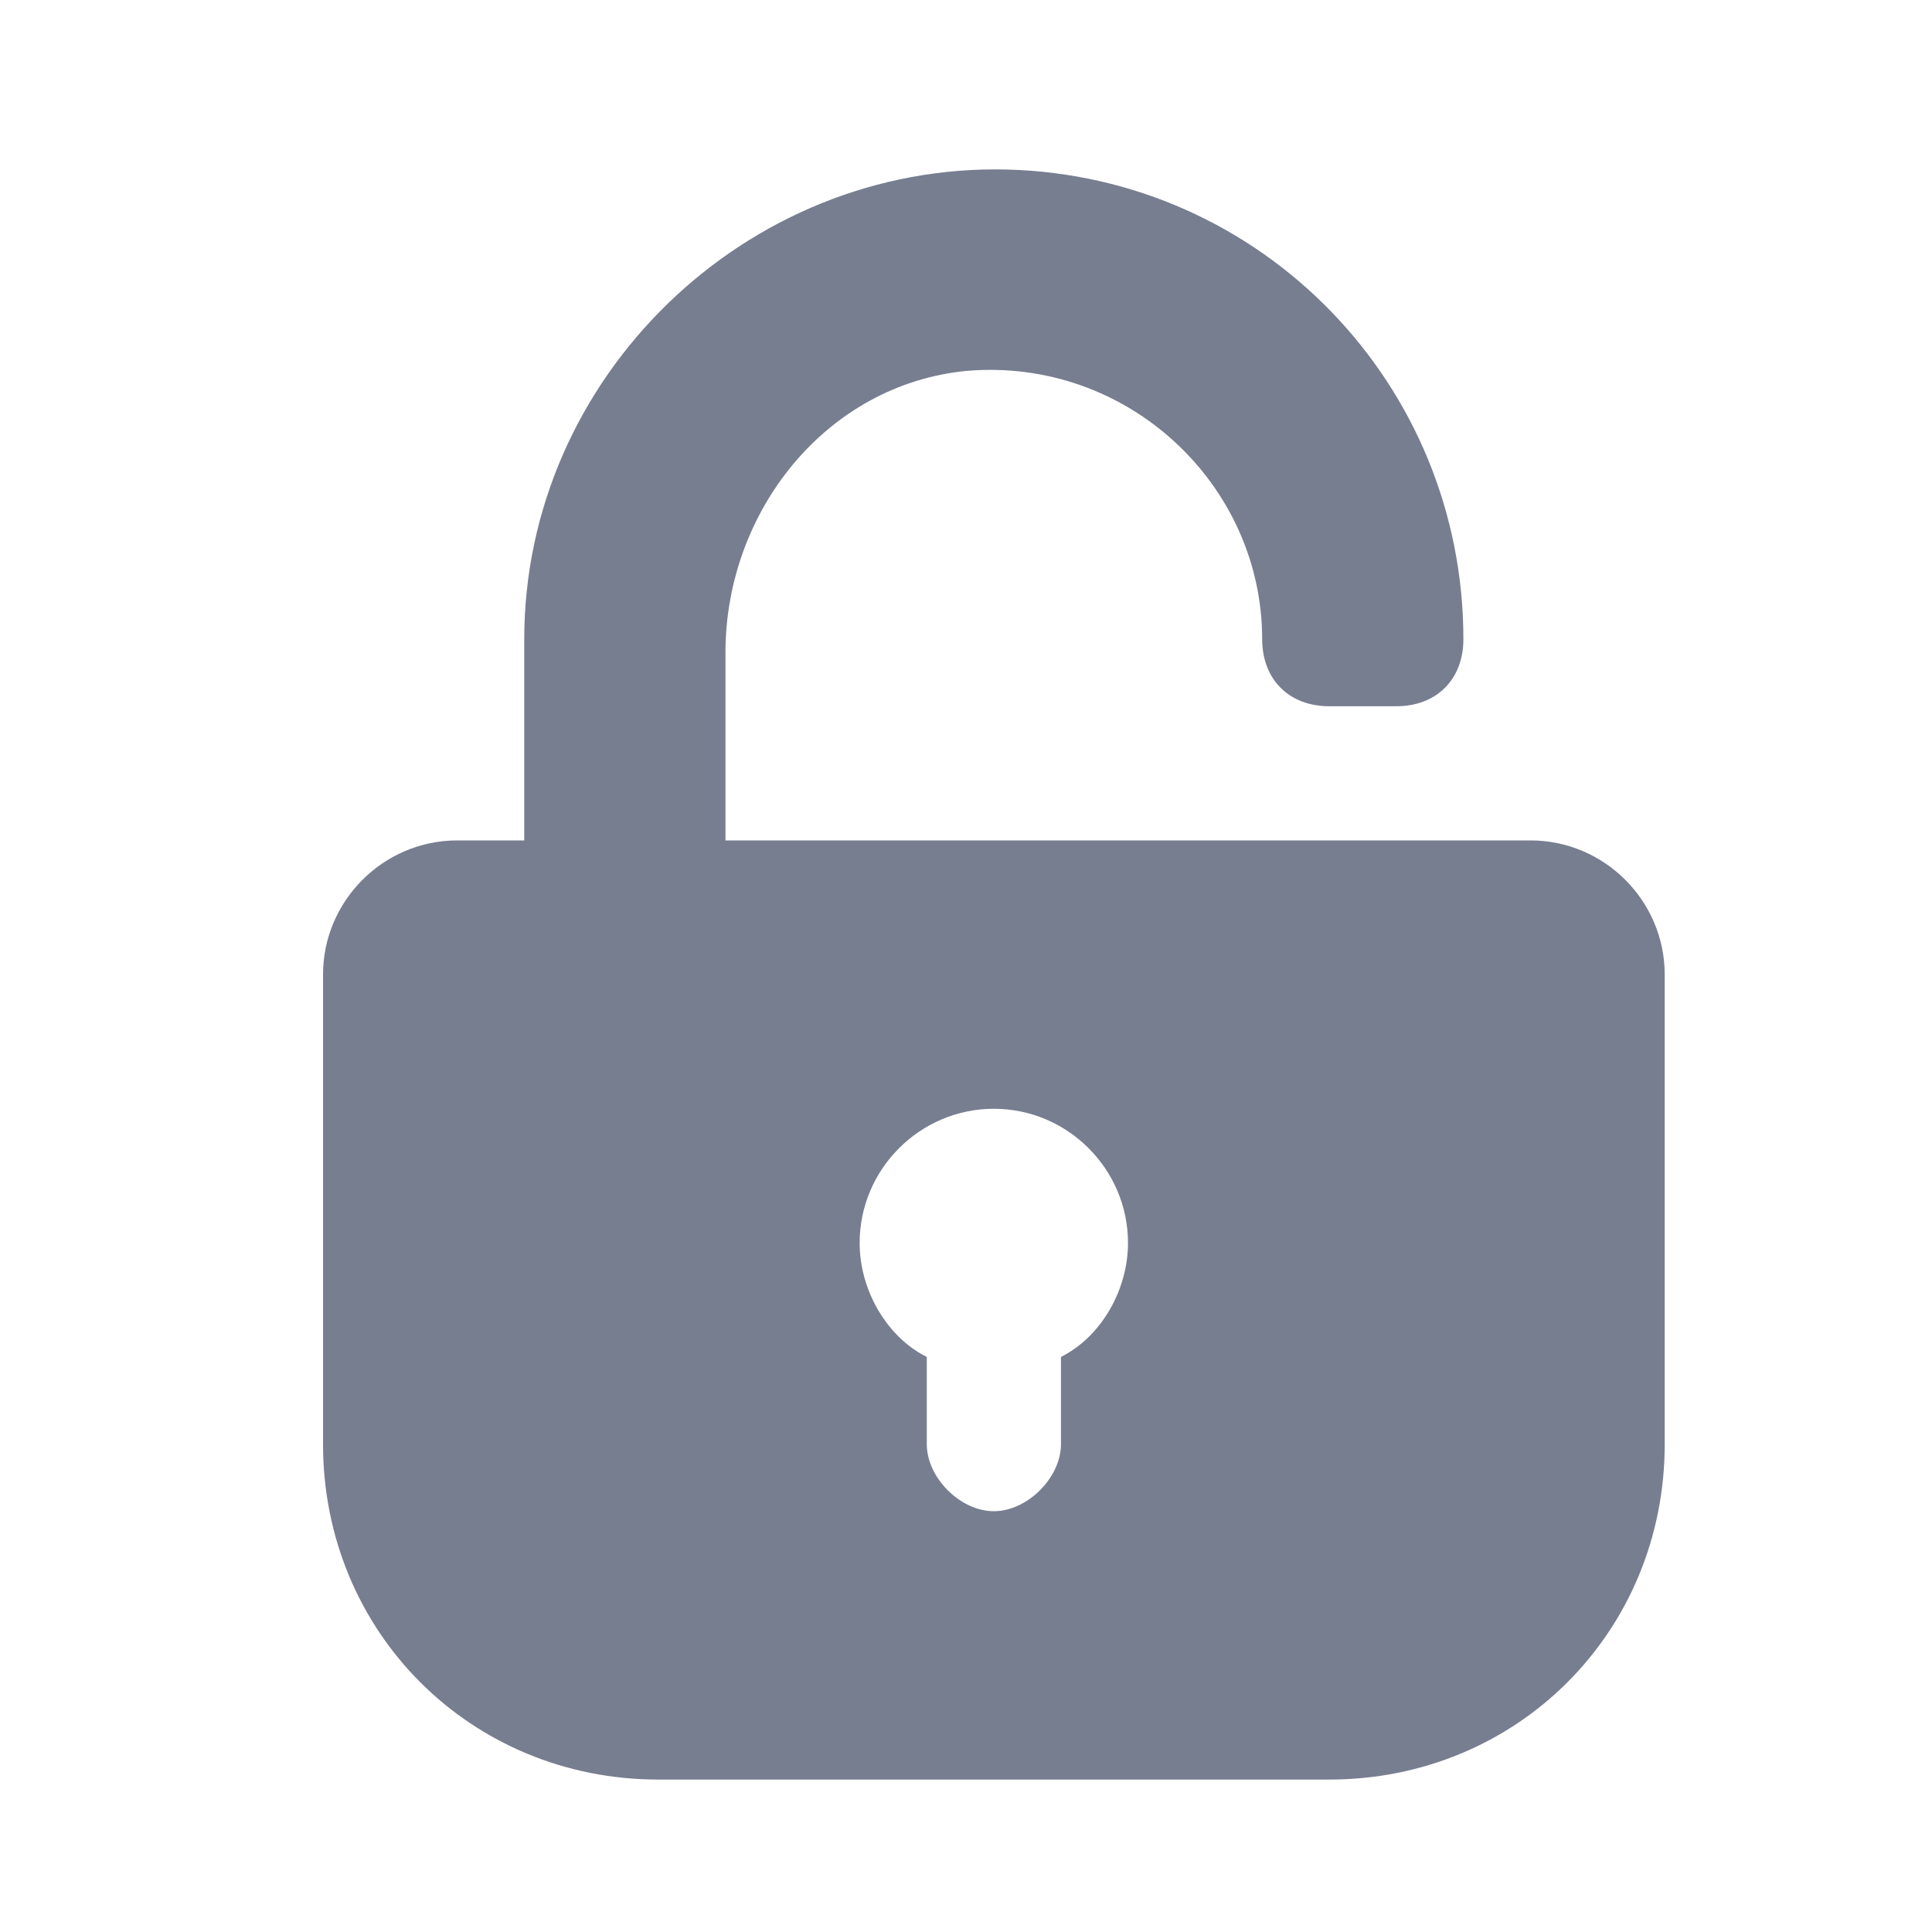 <svg width="20" height="20" viewBox="0 0 20 20" fill="none" xmlns="http://www.w3.org/2000/svg">
<path d="M15.844 8.7H13.066H7.51V6.755C7.51 5.297 8.552 3.978 10.01 3.839C11.677 3.7 13.066 5.019 13.066 6.617C13.066 7.033 13.344 7.311 13.76 7.311H14.455C14.871 7.311 15.149 7.033 15.149 6.617C15.149 3.978 13.066 1.825 10.427 1.755C7.719 1.686 5.427 3.908 5.427 6.617V8.7H4.733C3.969 8.7 3.344 9.325 3.344 10.089V14.95C3.344 16.894 4.872 18.422 6.816 18.422H13.76C15.705 18.422 17.233 16.894 17.233 14.95V10.089C17.233 9.325 16.608 8.7 15.844 8.7ZM10.983 14.047V14.95C10.983 15.297 10.635 15.644 10.288 15.644C9.941 15.644 9.594 15.297 9.594 14.95V14.047C9.177 13.839 8.899 13.353 8.899 12.867C8.899 12.103 9.524 11.478 10.288 11.478C11.052 11.478 11.677 12.103 11.677 12.867C11.677 13.353 11.399 13.839 10.983 14.047Z" fill="#777E90"/>
</svg>
